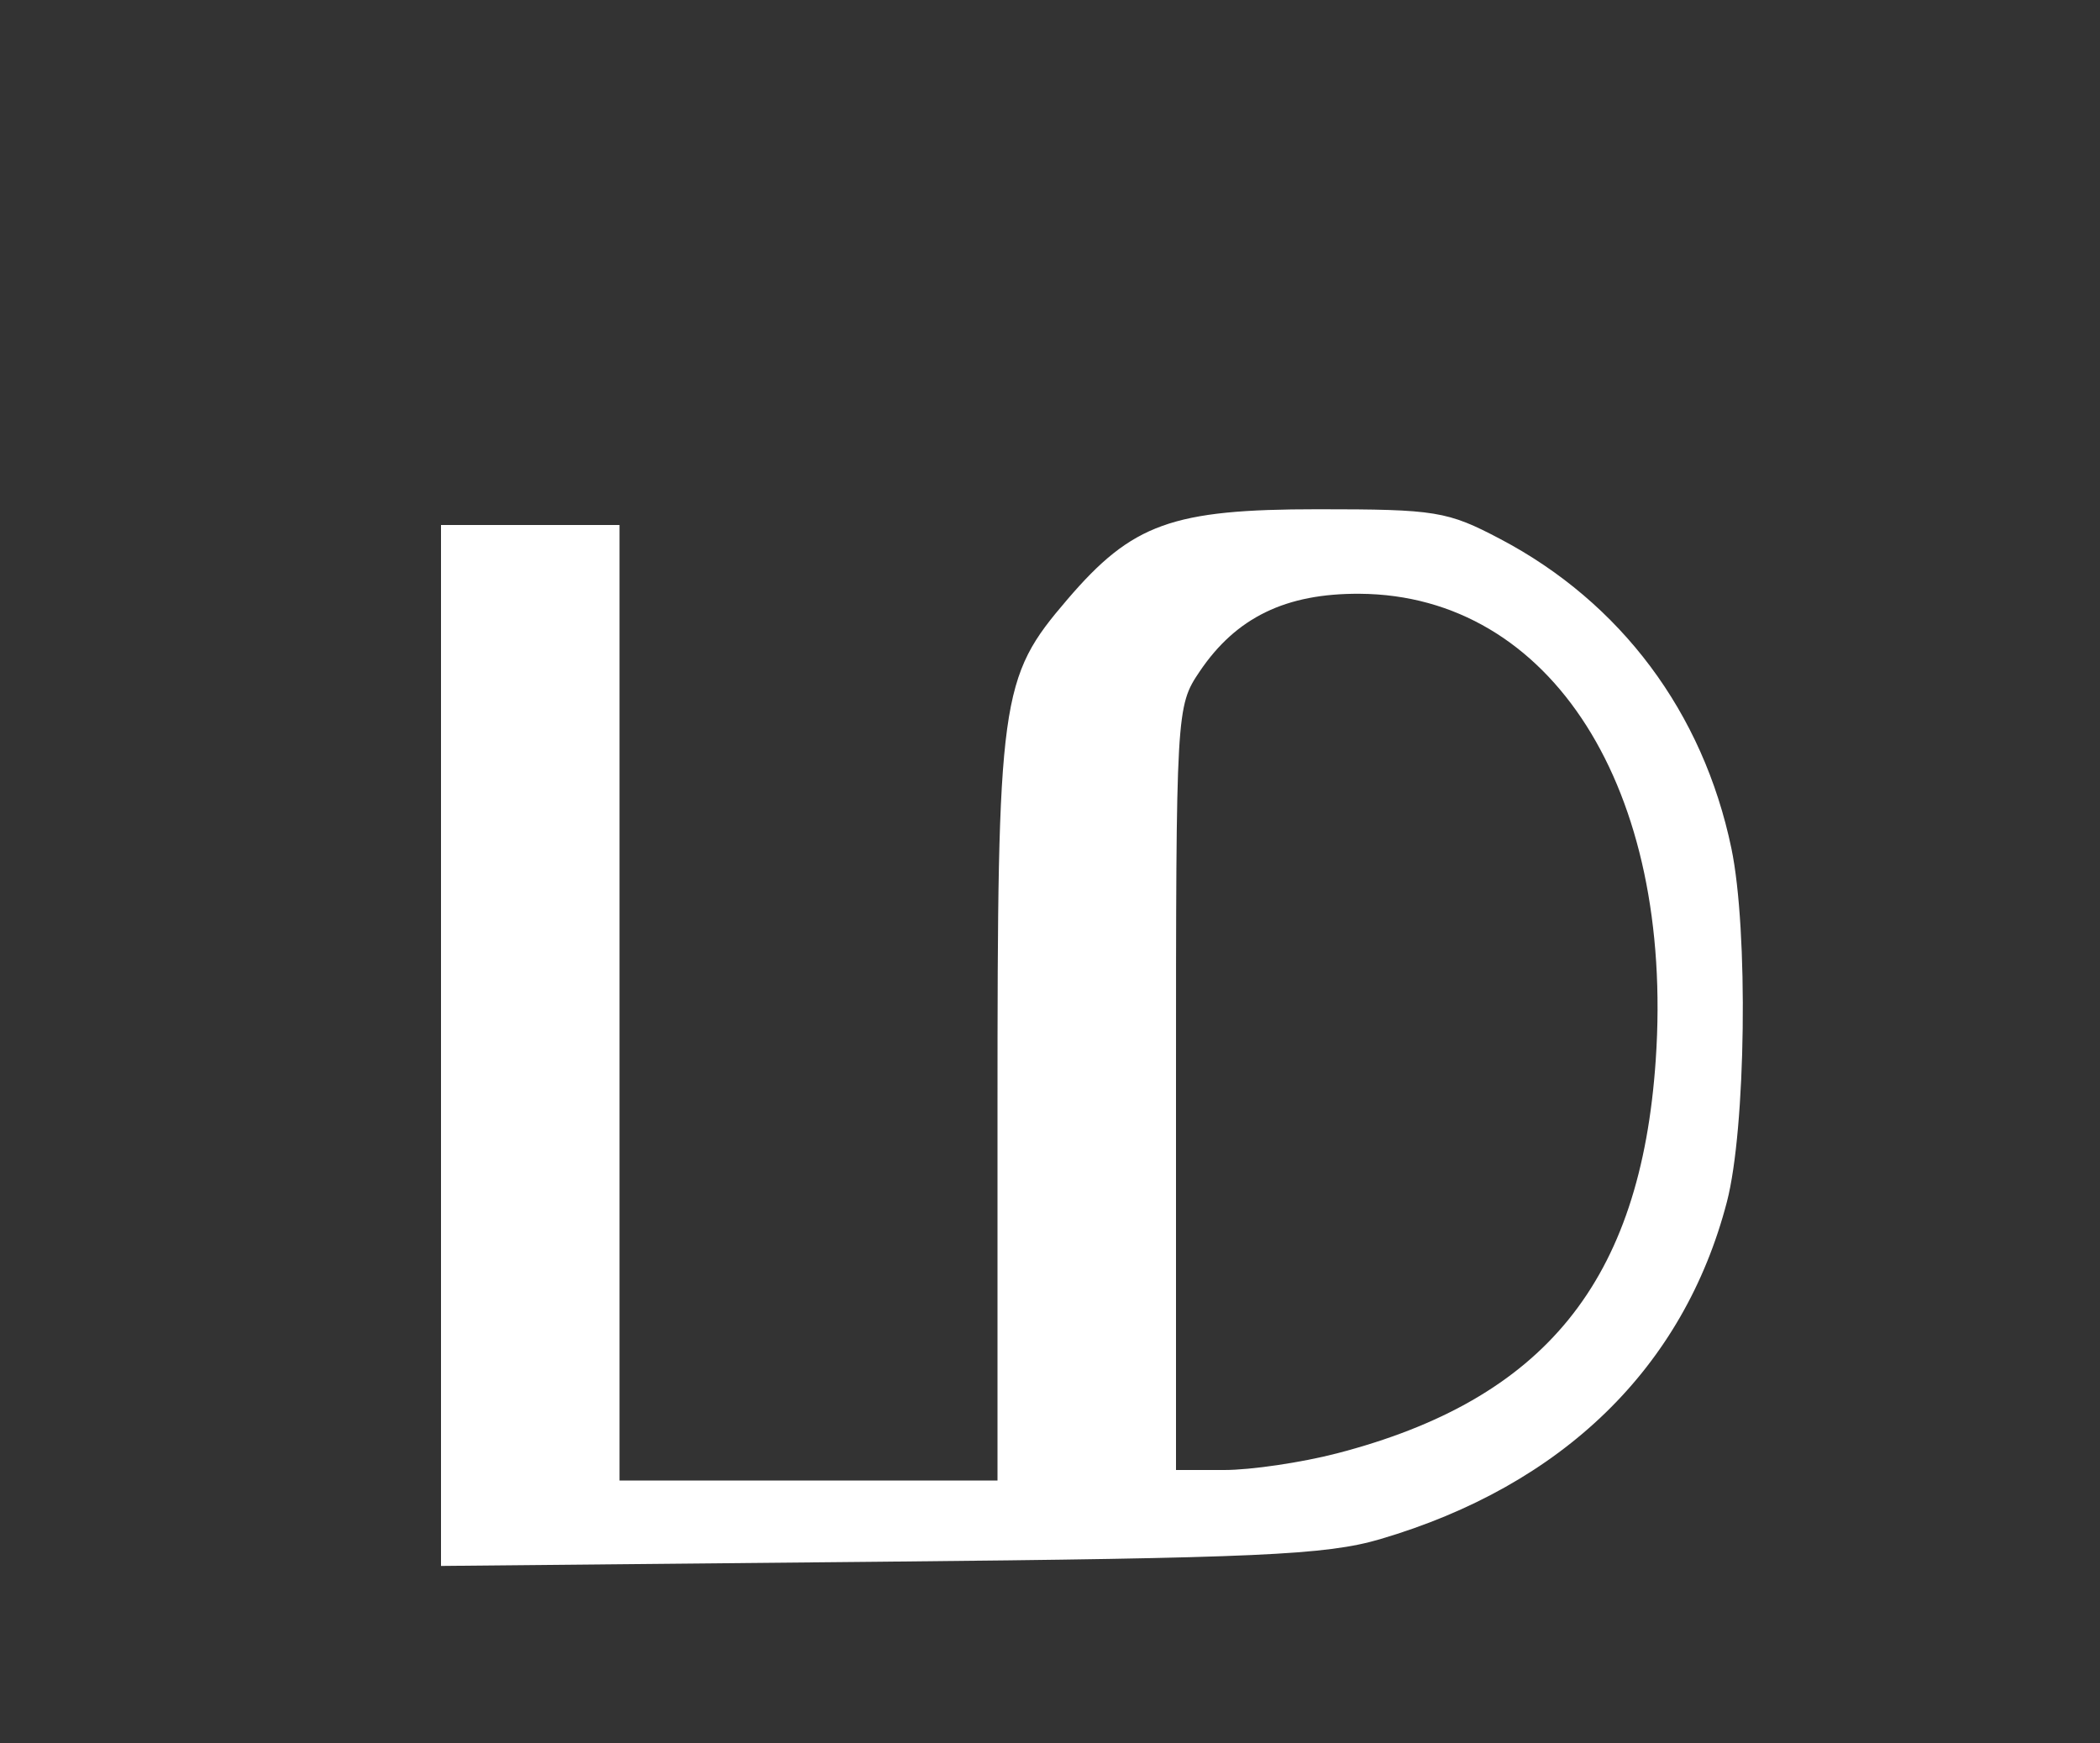 <?xml version="1.0" encoding="UTF-8" standalone="no"?>
<!-- Created with Inkscape (http://www.inkscape.org/) -->

<svg
   xmlns:dc="http://purl.org/dc/elements/1.1/"
   xmlns:cc="http://creativecommons.org/ns#"
   xmlns:rdf="http://www.w3.org/1999/02/22-rdf-syntax-ns#"
   xmlns:svg="http://www.w3.org/2000/svg"
   xmlns="http://www.w3.org/2000/svg"
   xmlns:sodipodi="http://sodipodi.sourceforge.net/DTD/sodipodi-0.dtd"
   xmlns:inkscape="http://www.inkscape.org/namespaces/inkscape"
   id="svg2831"
   version="1.1"
   inkscape:version="0.47 r22583"
   width="200"
   height="166"
   sodipodi:docname="M.png">
  <rect width="100%" height="100%" fill="#333333" stroke="none"/>
  <defs
     id="defs2835">
    <inkscape:perspective
       sodipodi:type="inkscape:persp3d"
       inkscape:vp_x="0 : 0.5 : 1"
       inkscape:vp_y="0 : 1000 : 0"
       inkscape:vp_z="1 : 0.5 : 1"
       inkscape:persp3d-origin="0.5 : 0.33333333 : 1"
       id="perspective2839" />
  </defs>
  <sodipodi:namedview
     pagecolor="#ffffff"
     bordercolor="#666666"
     borderopacity="1"
     objecttolerance="10"
     gridtolerance="10"
     guidetolerance="10"
     inkscape:pageopacity="0"
     inkscape:pageshadow="2"
     inkscape:window-width="640"
     inkscape:window-height="481"
     id="namedview2833"
     showgrid="false"
     inkscape:zoom="1.4216867"
     inkscape:cx="70.101695"
     inkscape:cy="83"
     inkscape:window-x="215"
     inkscape:window-y="250"
     inkscape:window-maximized="0"
     inkscape:current-layer="svg2831" />
  <path
     style="fill:#FFFFFF"
     d="M 42,99.569 42,50 l 8.5,0 8.5,0 0,45.5 0,45.5 18,0 18,0 0,-35.322 C 95,66.253 95.227,64.6 101.662,57.082 107.839,49.865 111.631,48.5 125.5,48.5 c 11.244,0 12.339,0.178 17.383,2.834 11.49,6.05 19.313,16.521 22.012,29.465 1.626,7.798 1.386,26.702 -0.428,33.666 -4.111,15.783 -15.648,27.006 -33.022,32.121 -5.133,1.511 -11.651,1.805 -47.696,2.151 L 42,149.137 42,99.569 z m 85.296,38.855 c 19.827,-5.138 28.963,-16.404 30.394,-37.484 C 159.443,75.128 147.723,56.672 129.5,56.55 122.46,56.503 117.723,58.803 114.253,63.952 112.018,67.269 112,67.589 112,103.648 L 112,140 l 4.606,0 c 2.533,0 7.344,-0.709 10.69,-1.577 z "
     id="path2845" />
  <g
     inkscape:groupmode="layer"
     id="layer2"
     inkscape:label="Layer" />
  <g
     inkscape:groupmode="layer"
     id="layer3"
     inkscape:label="Layer#1" />
</svg>
